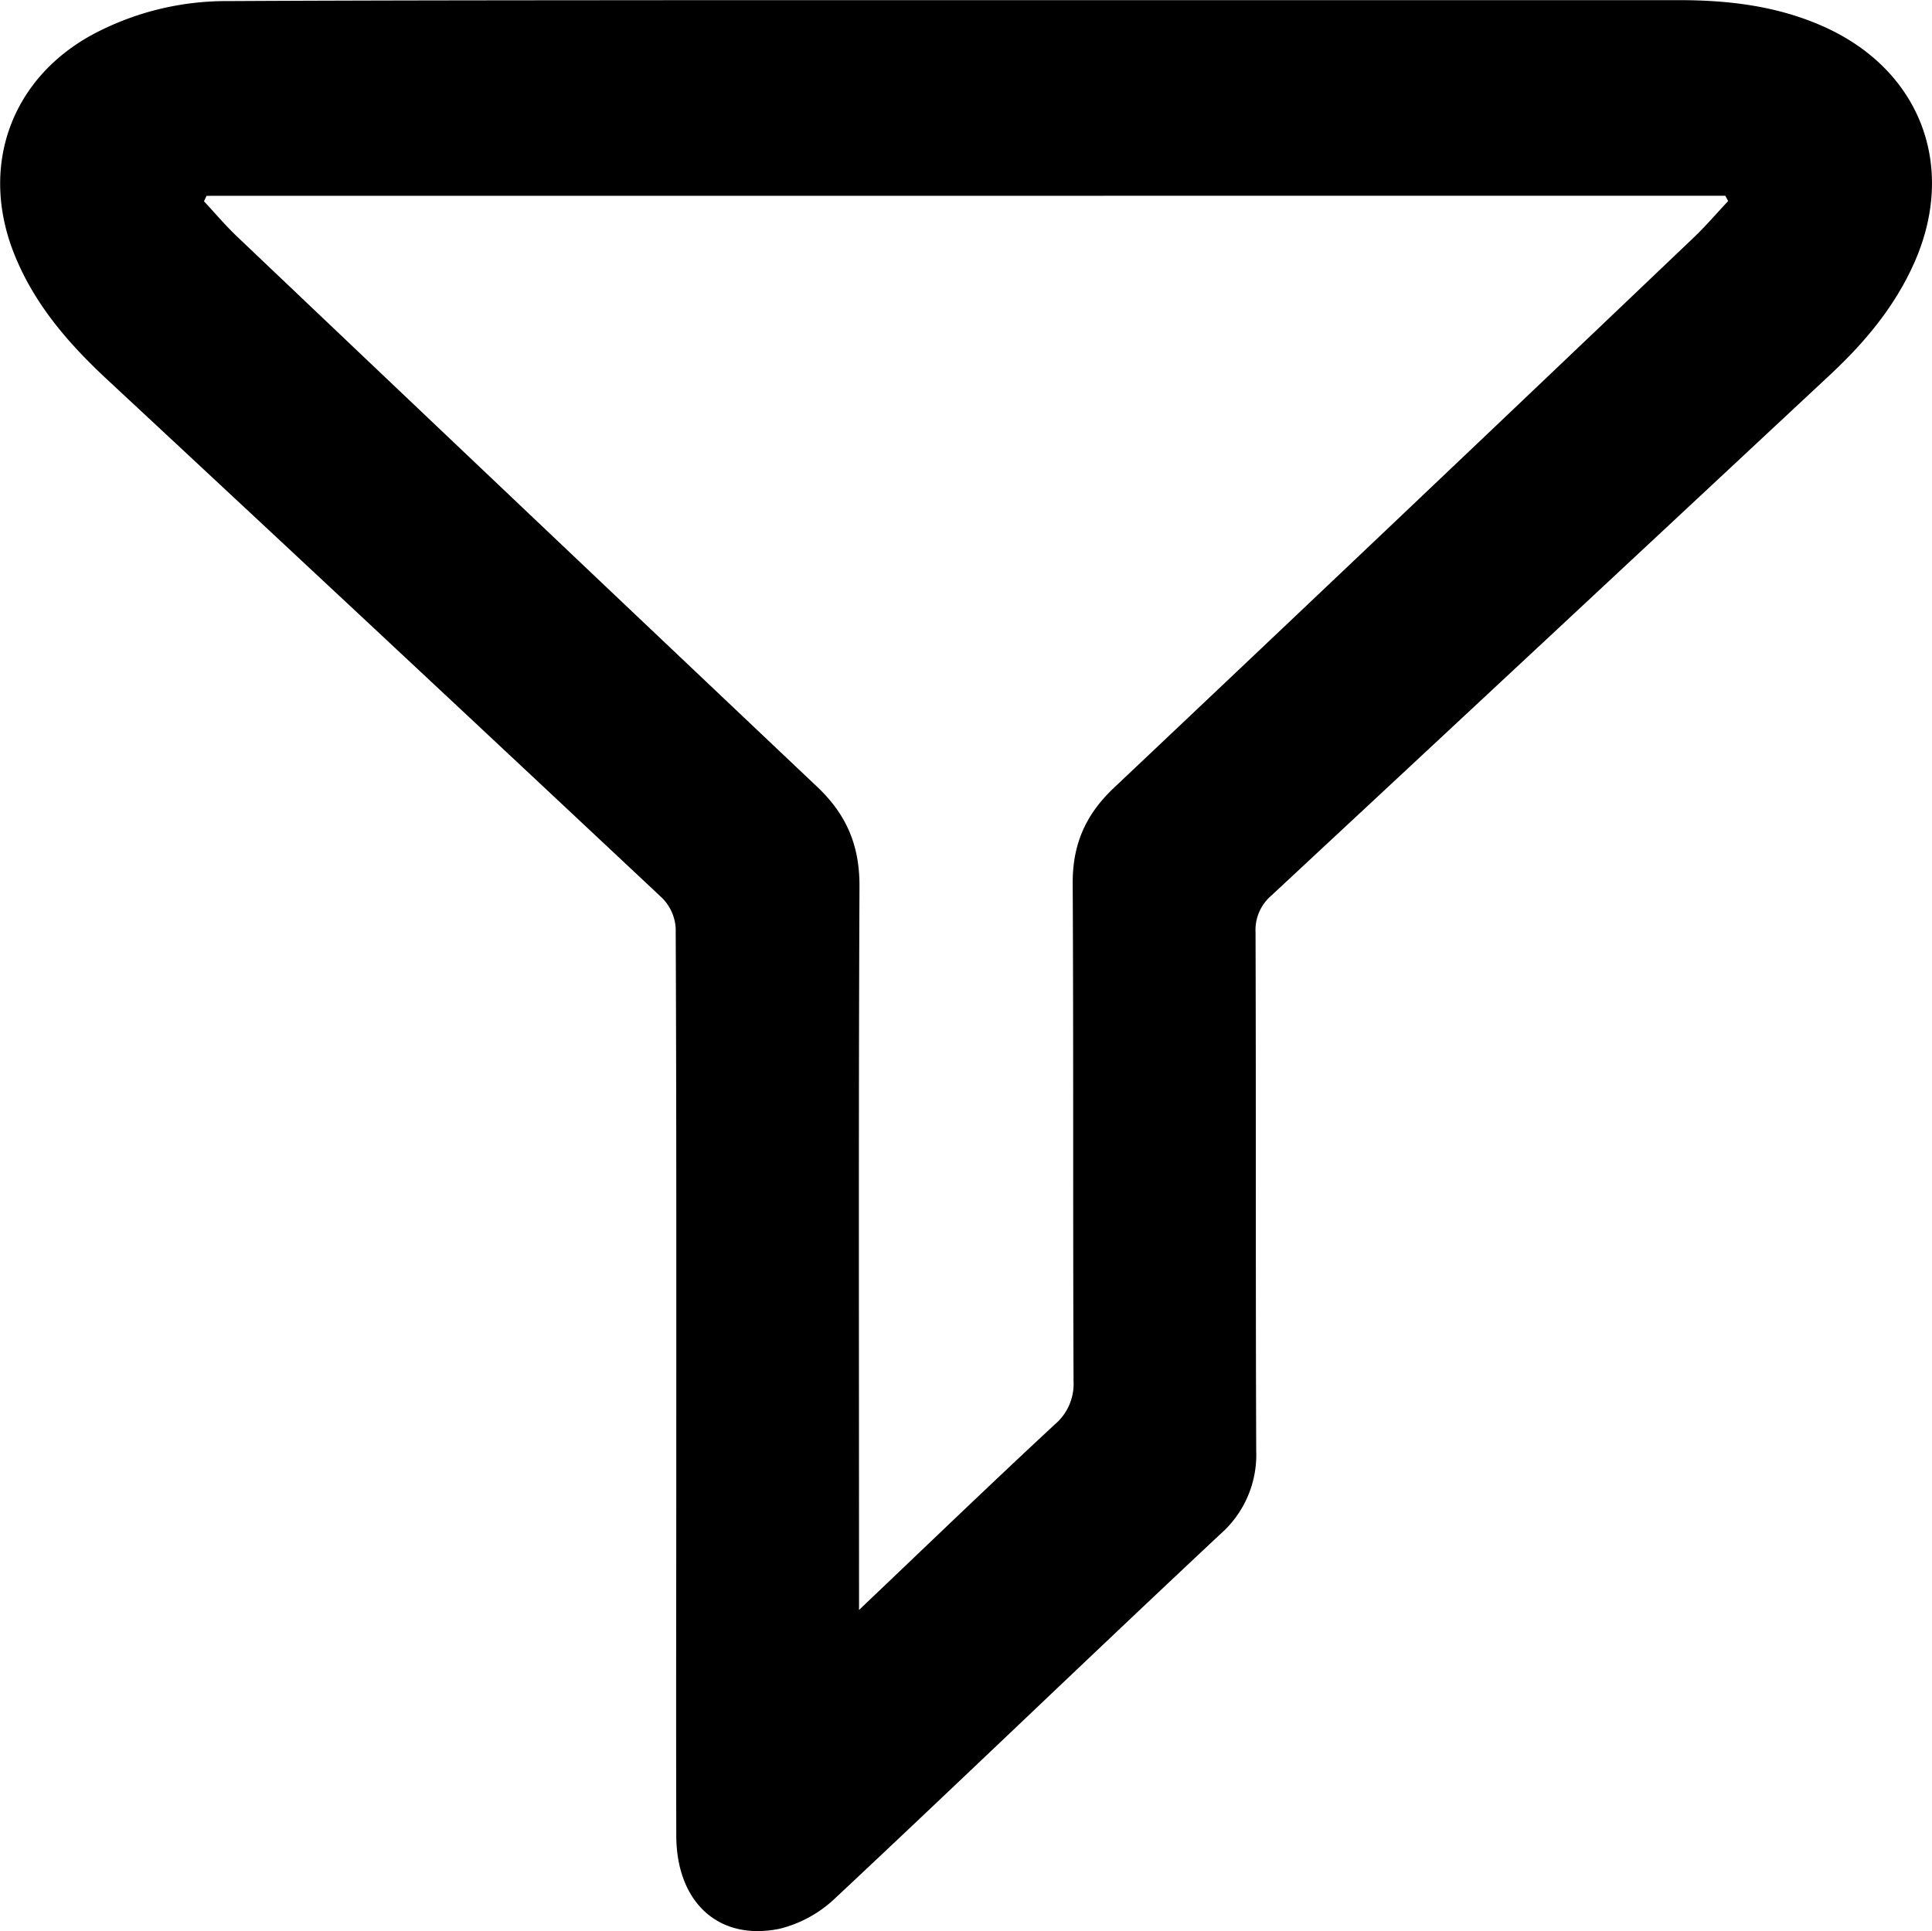 <svg id="Layer_1" data-name="Layer 1" xmlns="http://www.w3.org/2000/svg" viewBox="0 0 425.95 425.79"><path d="M-1267.32,446.4q78.6,0,157.2,0c11.08,0,21.89,1.3,32.11,5.91,21.13,9.54,29.22,30.66,19.86,51.89-4.31,9.77-11,17.73-18.75,24.94q-61.47,57.38-123,114.66a10,10,0,0,0-3.53,8.15c.12,38.08,0,76.17.15,114.26a23.26,23.26,0,0,1-7.9,18.42c-28.41,26.6-56.44,53.61-84.85,80.22a27.22,27.22,0,0,1-12.35,6.81c-13.47,2.76-22.72-5.88-22.76-20.52-.07-27.28,0-54.56,0-81.83,0-39.42.05-78.84-.13-118.26a10.3,10.3,0,0,0-3-6.69q-61.14-57.36-122.51-114.46c-8.58-8-16.13-16.77-20.47-27.9-7.46-19.14-.5-38.36,17.56-48.09a62.6,62.6,0,0,1,29.73-7.3c35.6-.19,71.2-.17,106.79-.21q27.95,0,55.89,0Zm-167.38,43.15-.57,1.2c2.43,2.61,4.73,5.34,7.31,7.79q63.84,60.7,127.82,121.26c6.54,6.16,9.43,13,9.39,22-.22,51.07-.1,102.14-.1,153.21v6.35c15.14-14.4,29-27.76,43.14-40.89a11.68,11.68,0,0,0,4.16-9.46c-.16-36.6,0-73.2-.19-109.8-.06-8.61,2.82-15.21,9.08-21.12q64-60.48,127.79-121.3c2.68-2.55,5.1-5.39,7.64-8.09l-.64-1.17Z" transform="translate(1480.24 -446.37)"/></svg>